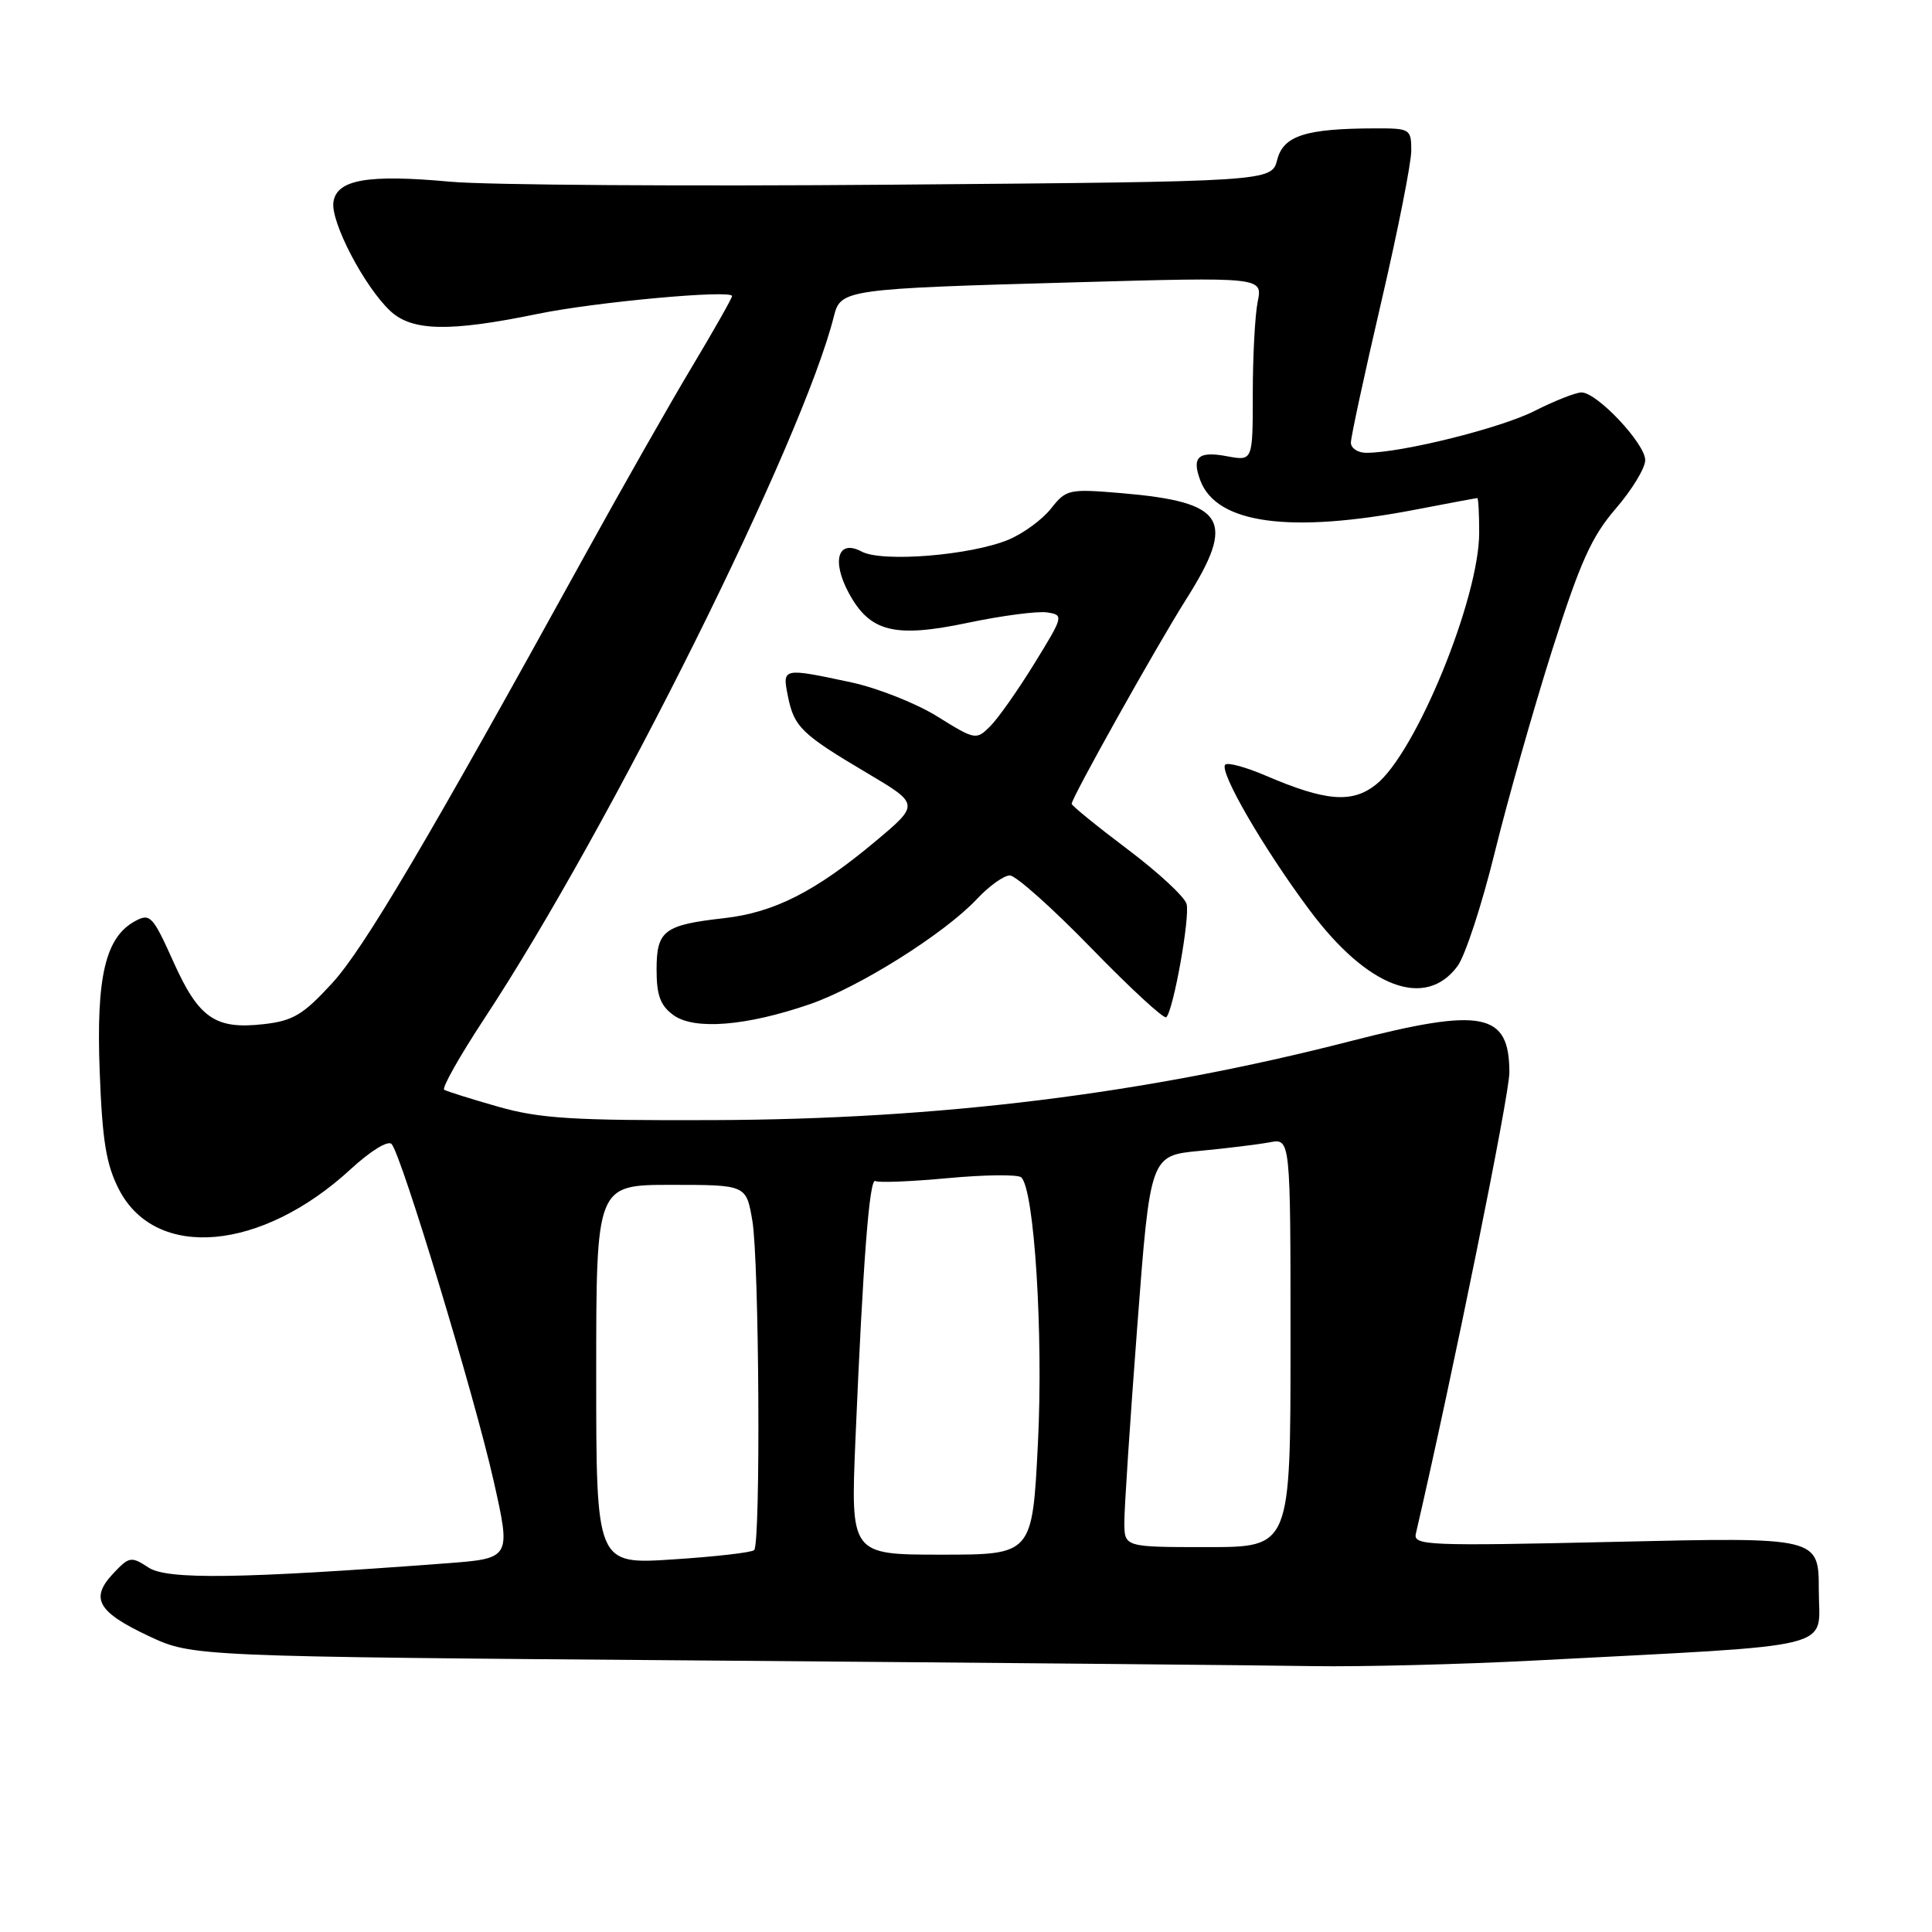 <?xml version="1.0" encoding="UTF-8" standalone="no"?>
<!DOCTYPE svg PUBLIC "-//W3C//DTD SVG 1.1//EN" "http://www.w3.org/Graphics/SVG/1.1/DTD/svg11.dtd" >
<svg xmlns="http://www.w3.org/2000/svg" xmlns:xlink="http://www.w3.org/1999/xlink" version="1.1" viewBox="0 0 256 256">
 <g >
 <path fill="currentColor"
d=" M 203.50 220.02 C 244.43 217.87 241.00 218.72 241.00 210.73 C 241.00 203.68 241.00 203.68 214.11 204.30 C 189.08 204.87 187.24 204.79 187.61 203.21 C 192.45 182.34 200.00 145.12 200.00 142.12 C 200.00 134.15 196.47 133.45 178.98 137.95 C 151.81 144.94 124.55 148.32 94.50 148.42 C 75.89 148.49 71.50 148.21 66.00 146.64 C 62.42 145.62 59.21 144.61 58.86 144.40 C 58.51 144.19 60.90 139.95 64.17 134.98 C 80.84 109.68 106.44 58.23 110.51 41.85 C 111.38 38.36 112.16 38.25 142.40 37.41 C 167.31 36.71 167.31 36.71 166.65 39.98 C 166.29 41.78 166.00 47.26 166.00 52.17 C 166.00 61.09 166.00 61.09 162.61 60.46 C 158.76 59.73 157.87 60.55 159.06 63.69 C 161.22 69.40 170.94 70.72 187.50 67.54 C 191.90 66.69 195.61 66.00 195.75 66.00 C 195.89 66.00 196.00 68.06 196.00 70.57 C 196.00 79.31 187.60 99.81 182.31 103.97 C 179.14 106.47 175.66 106.18 167.72 102.78 C 165.09 101.65 162.67 100.99 162.35 101.32 C 161.49 102.18 167.42 112.42 173.52 120.59 C 181.21 130.90 188.88 133.79 193.14 128.00 C 194.15 126.62 196.36 119.88 198.05 113.00 C 199.74 106.12 203.16 94.07 205.65 86.20 C 209.37 74.48 210.90 71.09 214.10 67.39 C 216.24 64.91 218.00 62.02 218.00 60.97 C 218.00 58.79 211.62 52.00 209.56 52.00 C 208.80 52.00 206.01 53.10 203.34 54.45 C 198.84 56.74 185.72 60.00 181.04 60.00 C 179.92 60.00 179.00 59.39 179.00 58.65 C 179.00 57.91 180.80 49.57 183.00 40.12 C 185.20 30.68 187.00 21.61 187.00 19.97 C 187.00 17.09 186.85 17.00 182.25 17.01 C 173.00 17.03 170.07 17.97 169.24 21.16 C 168.49 24.06 168.49 24.06 118.49 24.47 C 91.00 24.70 64.54 24.52 59.70 24.08 C 48.72 23.07 44.61 23.79 44.18 26.78 C 43.80 29.41 48.27 37.97 51.71 41.20 C 54.59 43.90 59.55 44.00 71.26 41.59 C 78.92 40.01 97.00 38.36 97.00 39.23 C 97.00 39.51 94.60 43.74 91.68 48.62 C 88.75 53.51 82.39 64.70 77.54 73.50 C 56.66 111.40 48.22 125.69 44.00 130.29 C 40.15 134.48 38.83 135.27 34.90 135.71 C 28.51 136.43 26.32 134.91 22.95 127.38 C 20.26 121.39 19.88 120.99 17.94 122.03 C 13.97 124.16 12.73 129.40 13.21 141.99 C 13.56 151.22 14.07 154.32 15.78 157.64 C 20.66 167.05 34.67 165.80 46.48 154.91 C 49.11 152.49 51.42 151.07 51.89 151.59 C 53.21 153.06 62.90 185.06 65.41 196.23 C 67.72 206.50 67.72 206.50 59.11 207.15 C 31.85 209.20 22.16 209.34 19.68 207.71 C 17.38 206.20 17.12 206.24 14.99 208.51 C 11.90 211.80 12.94 213.61 19.74 216.80 C 25.50 219.50 25.50 219.50 94.00 220.03 C 131.68 220.33 167.68 220.66 174.00 220.77 C 180.32 220.87 193.60 220.54 203.50 220.02 Z  M 107.28 133.07 C 113.84 130.82 125.17 123.69 129.44 119.13 C 131.05 117.41 133.02 116.00 133.81 116.00 C 134.60 116.00 139.47 120.35 144.63 125.66 C 149.79 130.97 154.25 135.08 154.54 134.79 C 155.49 133.85 157.69 121.55 157.23 119.79 C 156.99 118.85 153.46 115.58 149.39 112.52 C 145.33 109.46 142.00 106.75 142.00 106.51 C 142.00 105.71 153.25 85.61 157.16 79.43 C 163.85 68.85 162.43 66.52 148.55 65.34 C 141.63 64.76 141.27 64.84 139.27 67.38 C 138.13 68.83 135.61 70.68 133.66 71.50 C 128.66 73.59 116.89 74.55 114.16 73.08 C 111.04 71.42 110.16 74.28 112.46 78.56 C 115.26 83.75 118.51 84.57 128.26 82.52 C 132.79 81.57 137.52 80.95 138.76 81.15 C 140.97 81.49 140.93 81.64 137.06 87.92 C 134.88 91.46 132.25 95.20 131.21 96.23 C 129.36 98.08 129.22 98.06 124.22 94.95 C 121.42 93.20 116.28 91.17 112.81 90.42 C 103.68 88.47 103.64 88.47 104.40 92.24 C 105.21 96.32 106.21 97.29 114.84 102.40 C 121.87 106.57 121.87 106.57 115.93 111.54 C 108.02 118.15 102.57 120.91 95.97 121.66 C 87.97 122.56 87.00 123.30 87.00 128.48 C 87.00 131.90 87.50 133.25 89.25 134.52 C 92.01 136.51 98.89 135.96 107.28 133.07 Z  M 79.00 182.15 C 79.00 157.00 79.00 157.00 88.94 157.00 C 98.88 157.00 98.88 157.00 99.69 161.75 C 100.60 167.09 100.81 204.52 99.93 205.40 C 99.62 205.71 94.78 206.27 89.18 206.63 C 79.00 207.30 79.00 207.30 79.00 182.15 Z  M 113.35 190.75 C 114.35 167.16 115.20 156.01 115.99 156.49 C 116.38 156.74 120.71 156.56 125.60 156.11 C 130.50 155.65 134.87 155.61 135.31 156.00 C 137.05 157.54 138.26 176.75 137.53 191.25 C 136.79 206.00 136.79 206.00 124.75 206.00 C 112.71 206.00 112.71 206.00 113.35 190.75 Z  M 148.98 201.75 C 148.97 199.96 149.74 188.29 150.69 175.81 C 152.41 153.12 152.41 153.12 158.95 152.50 C 162.55 152.16 166.74 151.64 168.25 151.36 C 171.00 150.84 171.00 150.84 171.00 177.92 C 171.00 205.00 171.00 205.00 160.00 205.00 C 149.00 205.00 149.00 205.00 148.98 201.75 Z "/>
</g>
</svg>